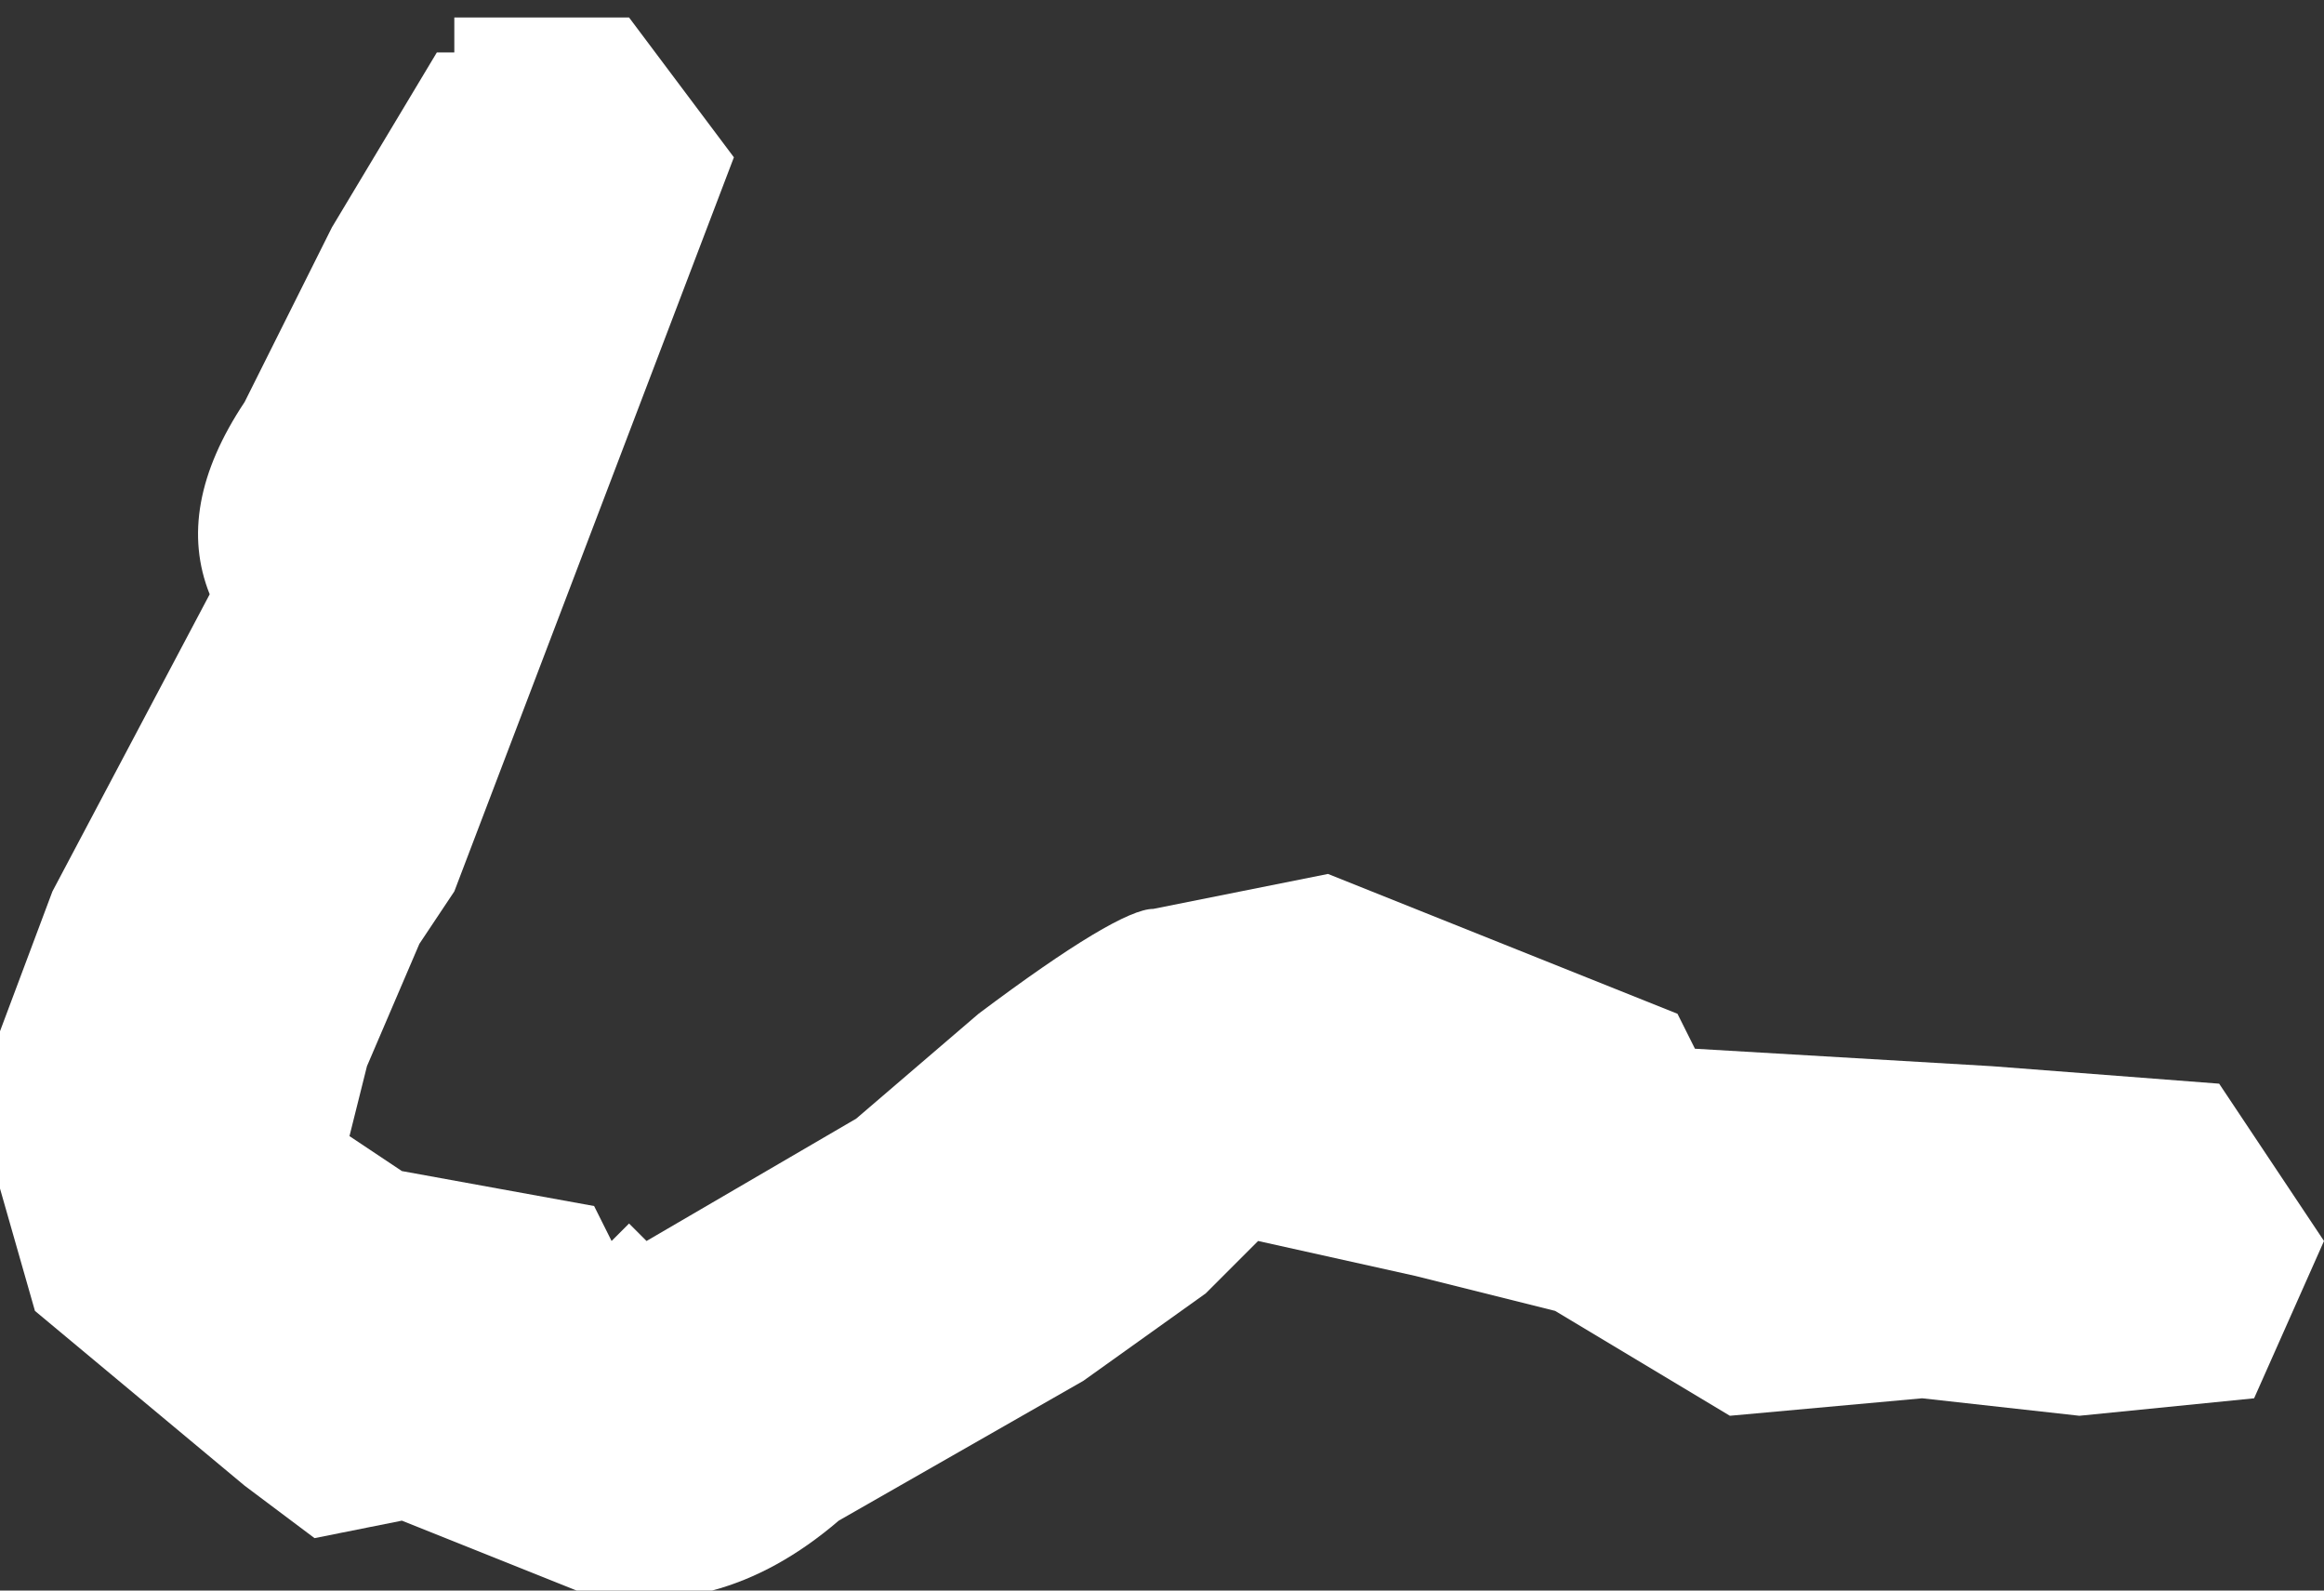 <?xml version="1.0" encoding="UTF-8" standalone="no"?>
<svg xmlns:ffdec="https://www.free-decompiler.com/flash" xmlns:xlink="http://www.w3.org/1999/xlink" ffdec:objectType="shape" height="4.55px" width="6.65px" xmlns="http://www.w3.org/2000/svg">
  <rect width="100%" height="100%" fill="#333333" stroke="none"/>
  <g transform="matrix(1.0, 0.0, 0.0, 1.0, -55.7, -13.45)">
    <path d="M62.05 16.55 L62.35 17.0 62.15 17.45 61.65 17.5 61.2 17.45 60.65 17.5 60.15 17.2 59.75 17.1 59.3 17.0 59.15 17.15 58.8 17.4 58.1 17.8 Q57.75 18.1 57.35 18.0 L56.85 17.8 56.6 17.85 56.4 17.7 55.8 17.2 55.7 16.85 55.7 16.4 55.85 16.0 56.3 15.15 Q56.2 14.9 56.4 14.6 L56.65 14.1 56.95 13.6 57.0 13.6 57.0 13.5 57.5 13.5 57.8 13.9 57.0 16.0 56.9 16.15 56.75 16.5 56.7 16.7 56.85 16.8 57.4 16.9 57.45 17.0 57.5 16.95 57.55 17.0 58.15 16.65 58.5 16.35 Q58.9 16.05 59.0 16.05 L59.5 15.95 60.5 16.35 60.55 16.45 61.4 16.5 62.05 16.55" fill="#ffffff" fill-rule="evenodd" stroke="none"/>
  </g>
</svg>

